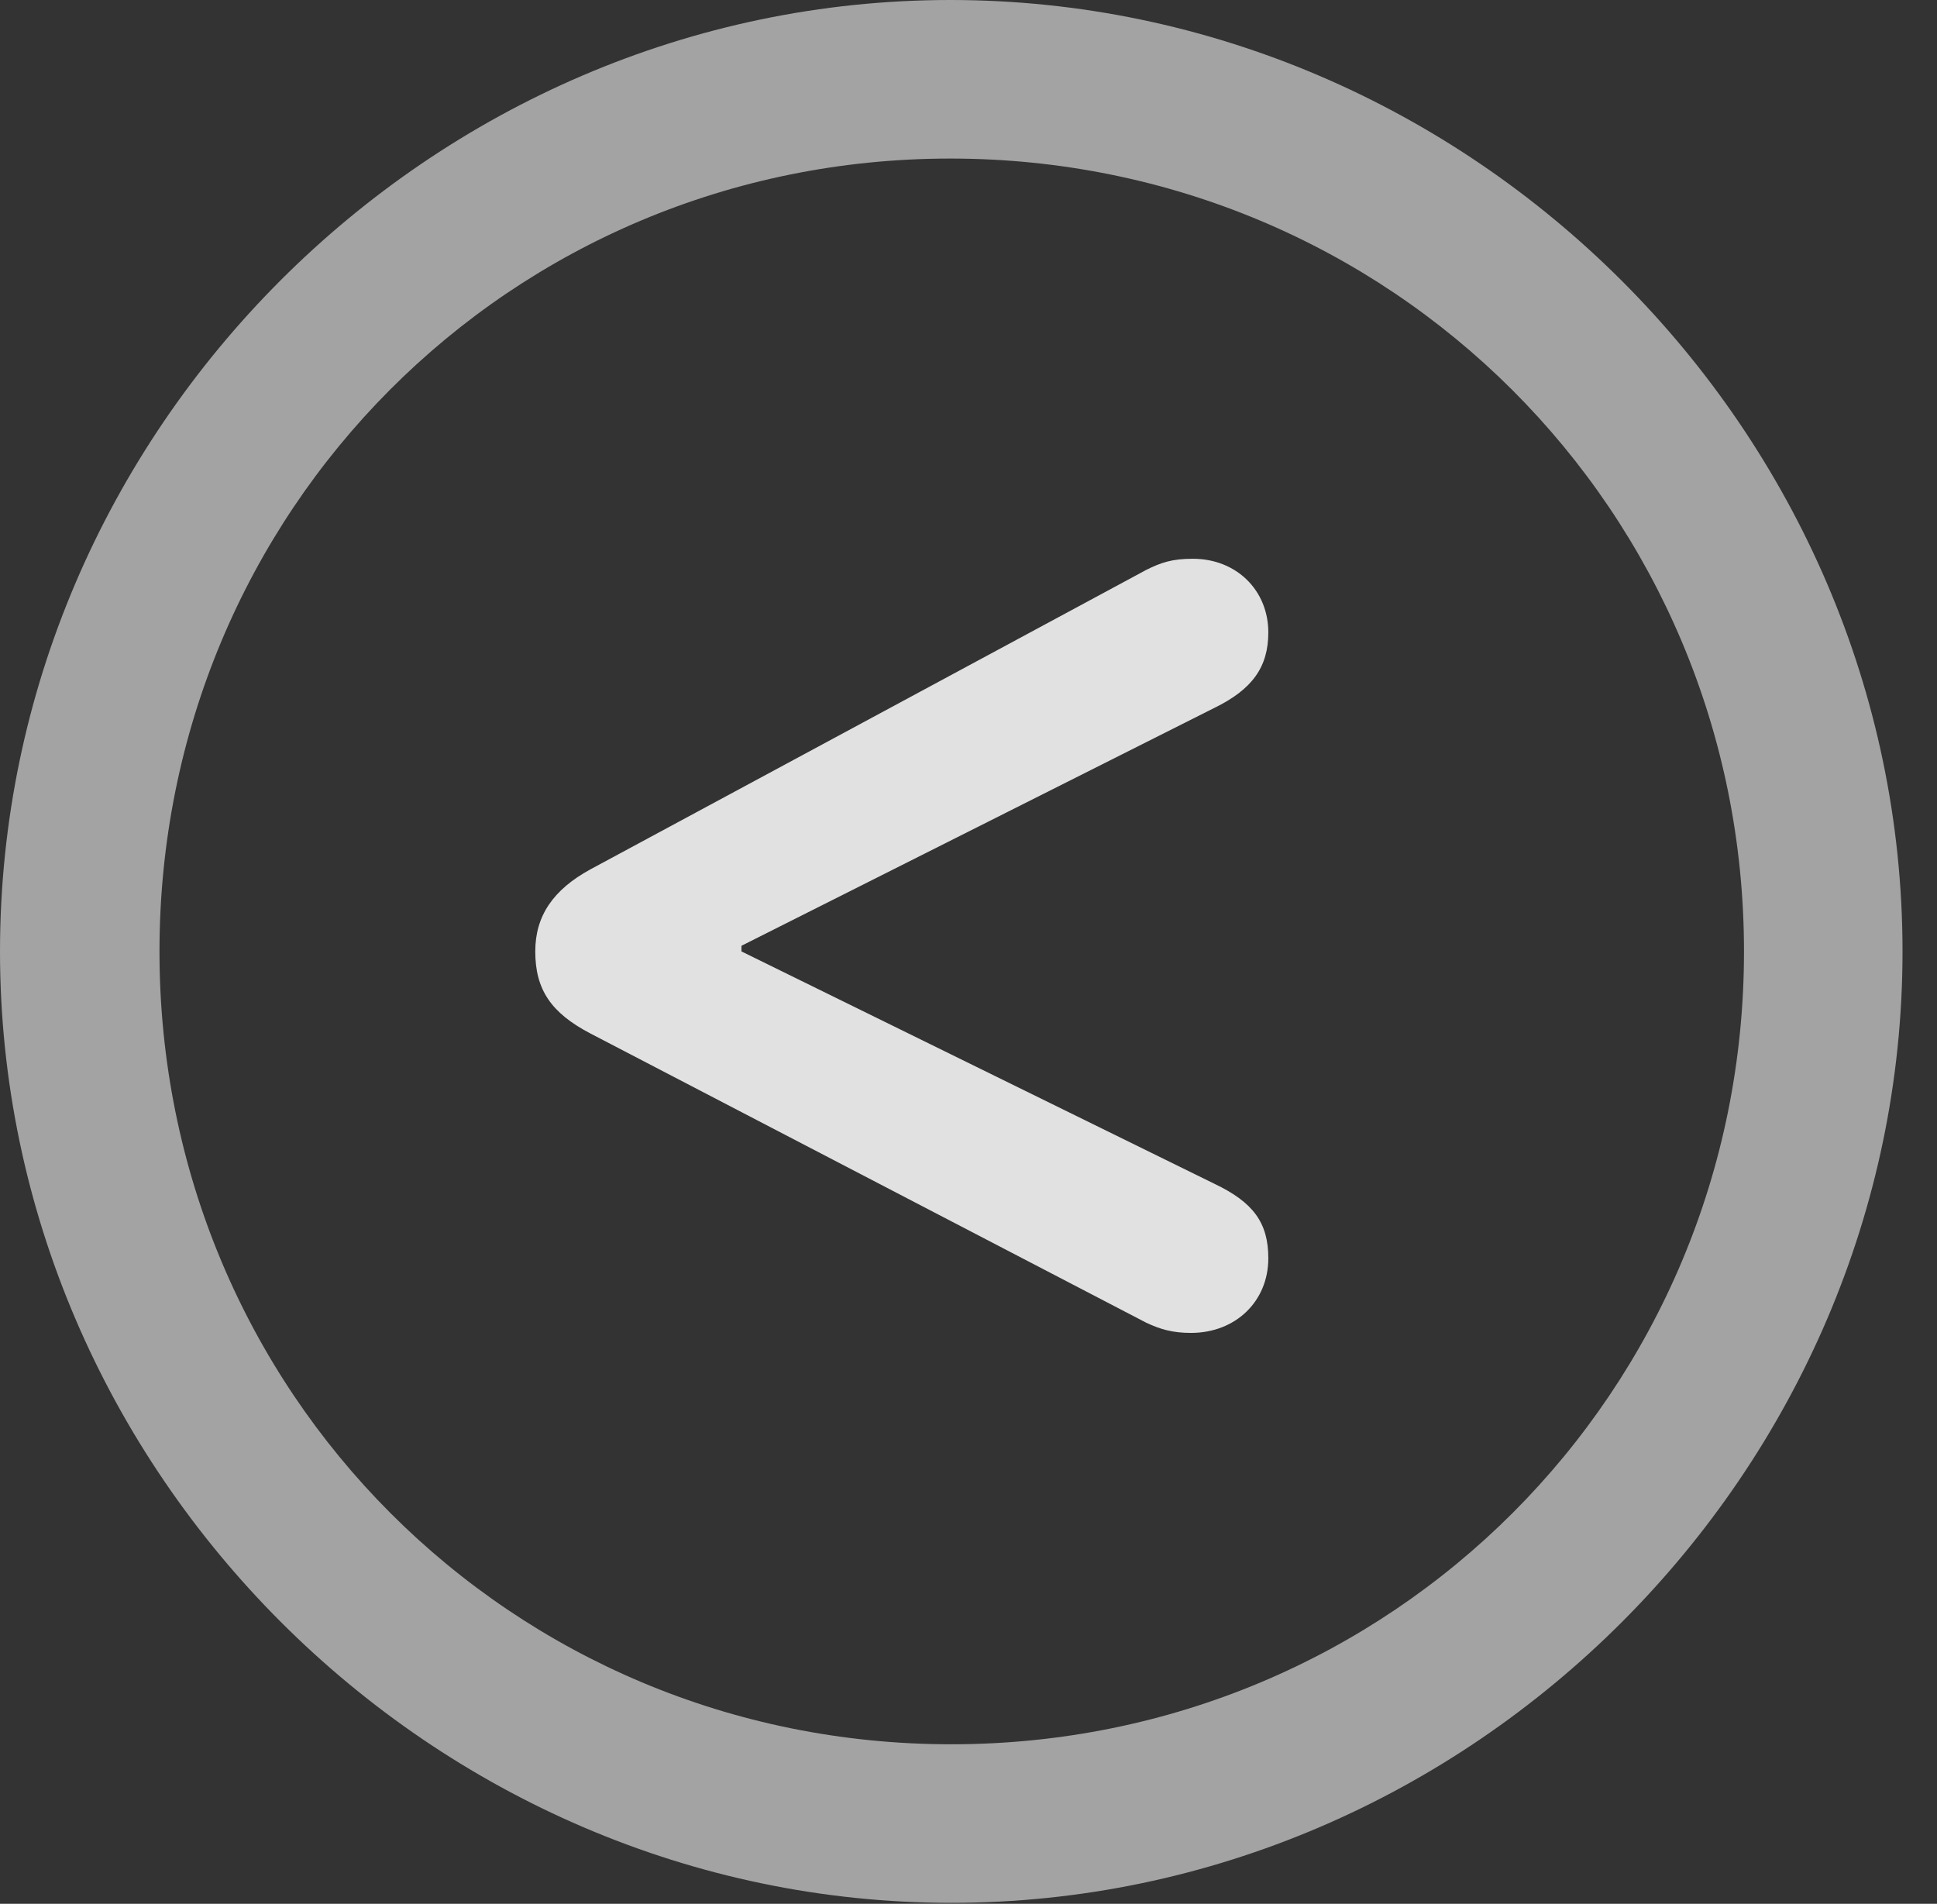 <?xml version="1.0" encoding="UTF-8"?>
<!--Generator: Apple Native CoreSVG 232.5-->
<!DOCTYPE svg
PUBLIC "-//W3C//DTD SVG 1.1//EN"
       "http://www.w3.org/Graphics/SVG/1.1/DTD/svg11.dtd">
<svg version="1.1" xmlns="http://www.w3.org/2000/svg" xmlns:xlink="http://www.w3.org/1999/xlink" width="20.283" height="19.932">
 <rect width="100%" height="100%" fill="#333333" stroke="none"/>
 <g>
  <rect height="19.932" opacity="0" width="20.283" x="0" y="0"/>
  <path d="M9.961 19.922C15.41 19.922 19.922 15.4 19.922 9.961C19.922 4.512 15.4 0 9.951 0C4.512 0 0 4.512 0 9.961C0 15.4 4.521 19.922 9.961 19.922ZM9.961 18.262C5.352 18.262 1.67 14.57 1.67 9.961C1.67 5.352 5.342 1.66 9.951 1.66C14.56 1.66 18.262 5.352 18.262 9.961C18.262 14.57 14.57 18.262 9.961 18.262Z" fill="#ffffff" fill-opacity="0.55"/>
  <path d="M12.471 13.955C12.94 13.955 13.281 13.623 13.281 13.174C13.281 12.803 13.125 12.588 12.715 12.393L7.764 9.961L7.764 9.902L12.715 7.412C13.115 7.217 13.281 6.982 13.281 6.621C13.281 6.182 12.949 5.85 12.49 5.85C12.275 5.85 12.158 5.889 12.002 5.967L6.182 9.102C5.791 9.316 5.605 9.59 5.605 9.961C5.605 10.361 5.771 10.605 6.182 10.82L12.002 13.848C12.148 13.916 12.275 13.955 12.471 13.955Z" fill="#ffffff" fill-opacity="0.85"/>
 </g>
</svg>
